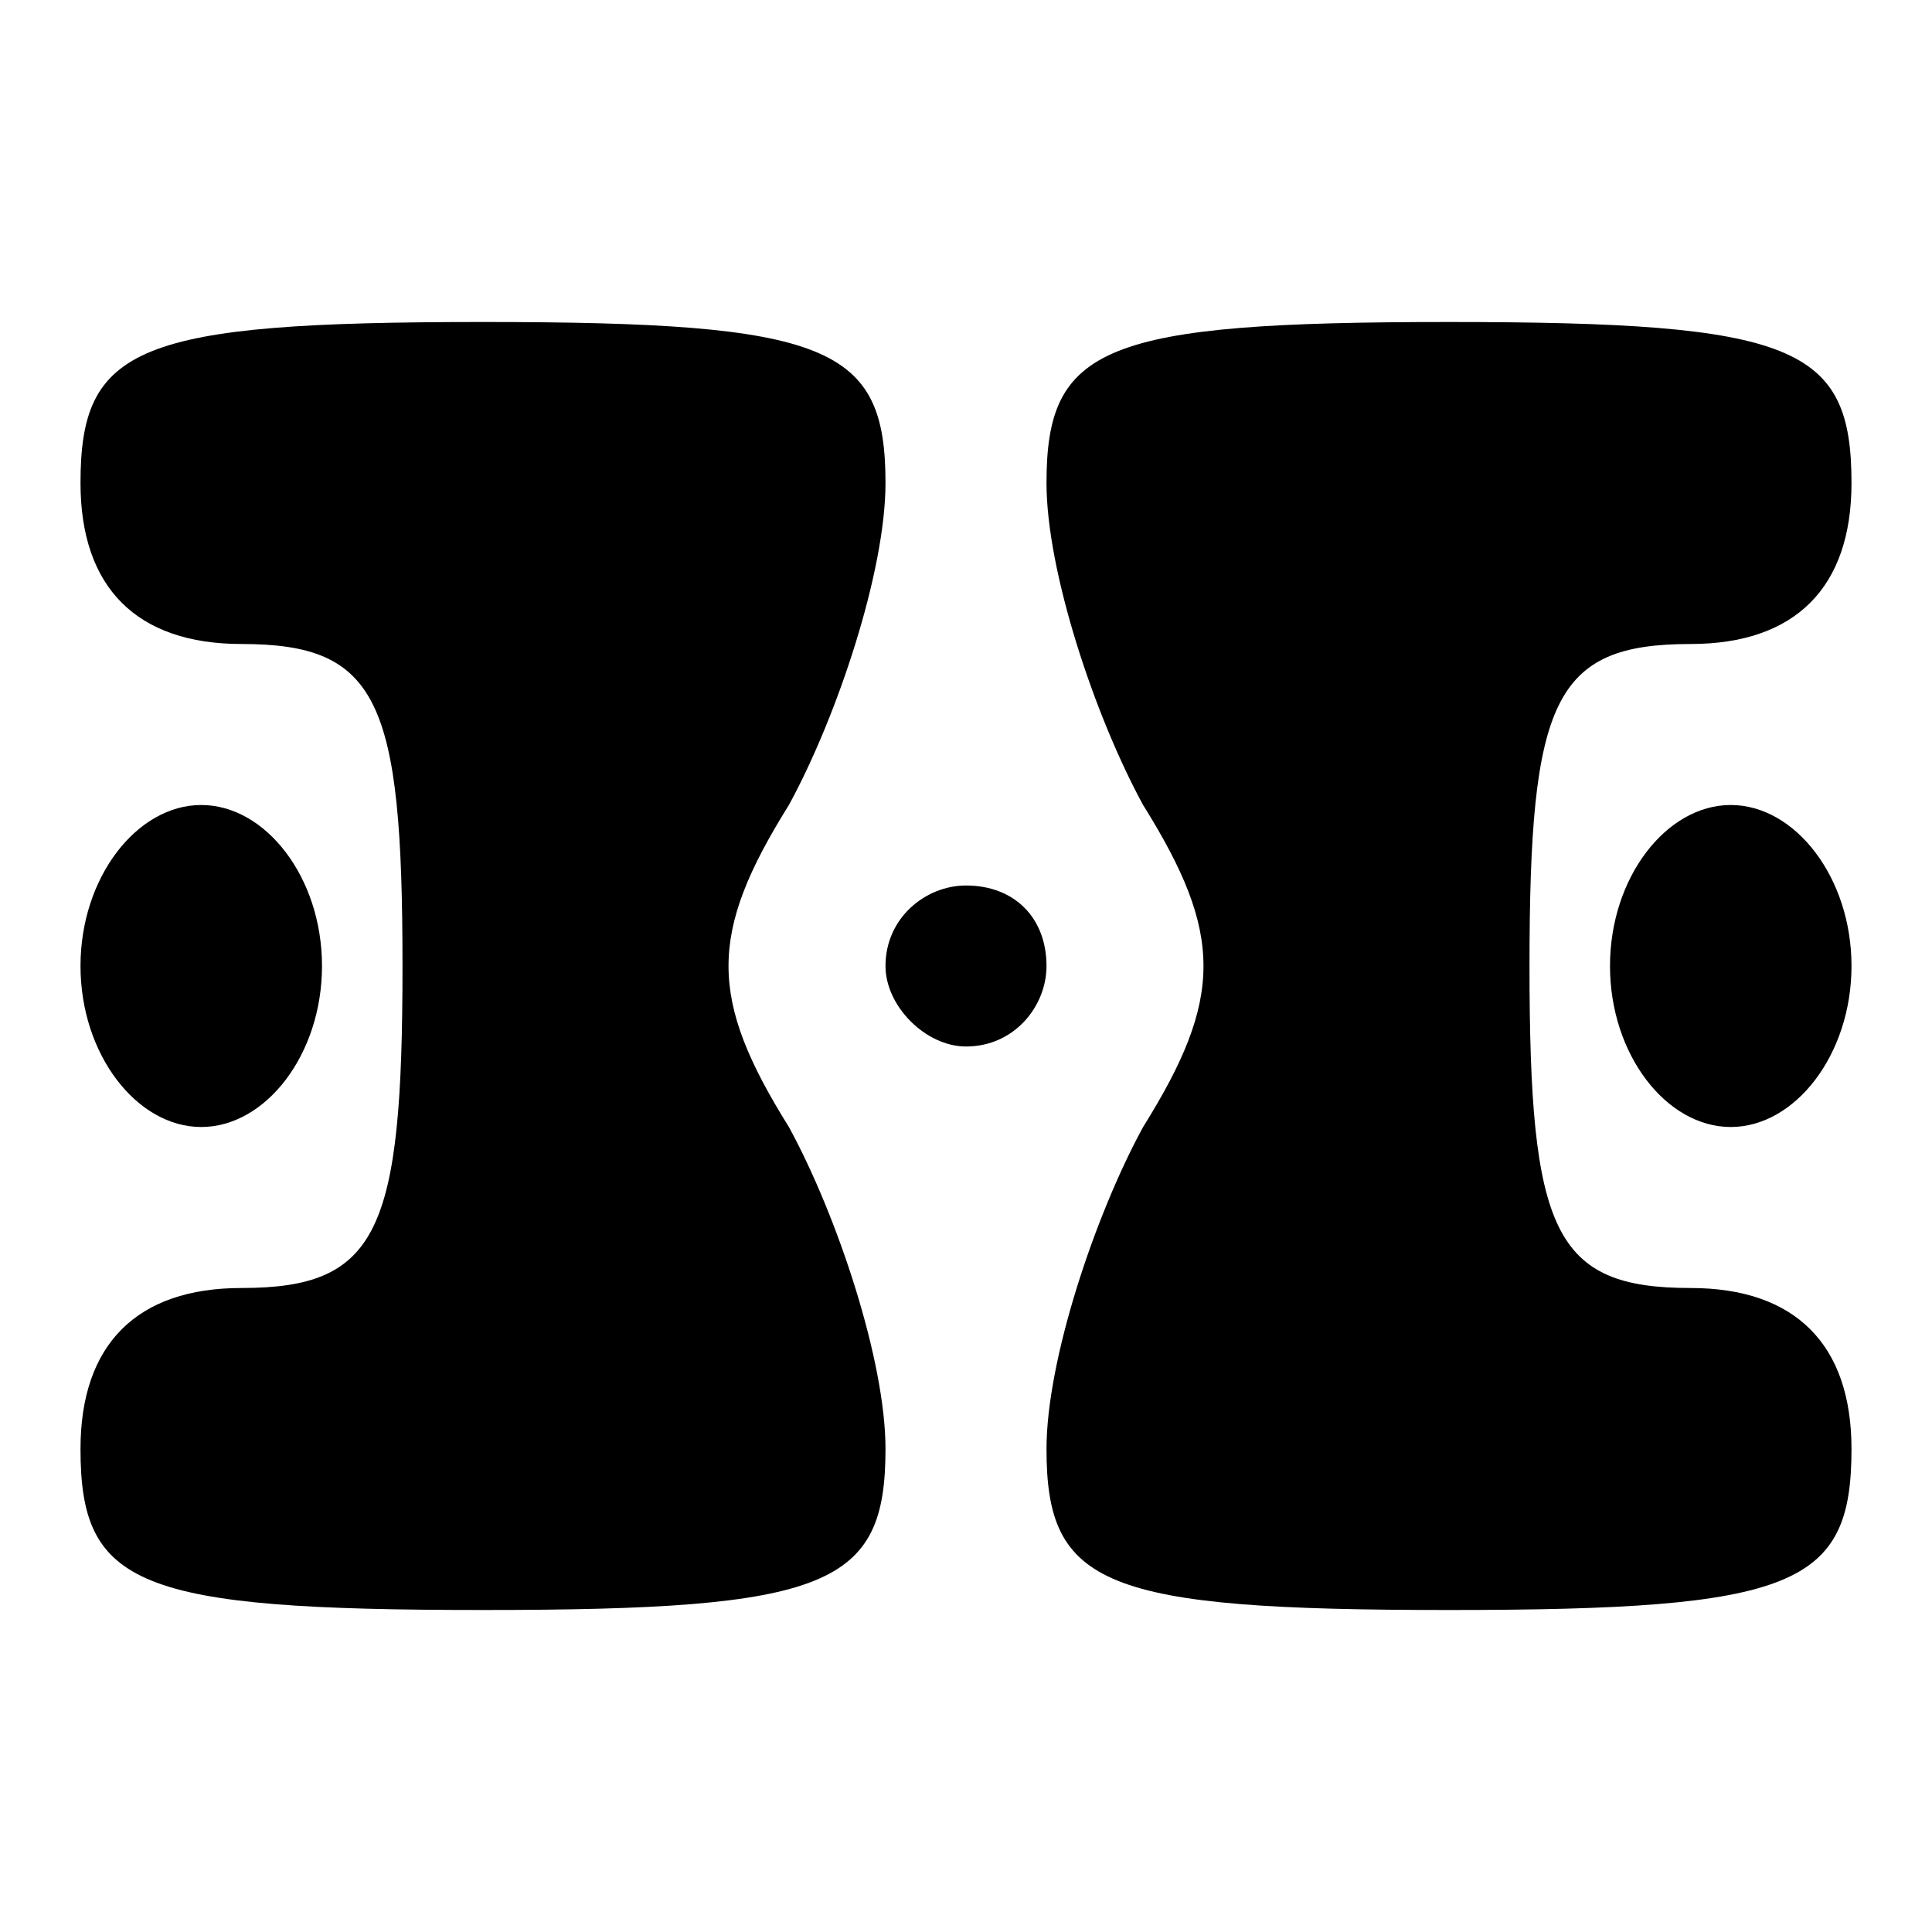 <?xml version="1.0" standalone="no"?>
<!DOCTYPE svg PUBLIC "-//W3C//DTD SVG 20010904//EN"
 "http://www.w3.org/TR/2001/REC-SVG-20010904/DTD/svg10.dtd">
<svg version="1.0" xmlns="http://www.w3.org/2000/svg"
 width="24pt" height="24pt" viewBox="0 0 24 24"
 preserveAspectRatio="xMidYMid meet">

<g transform="translate(0,24) scale(0.1,-0.1)"
fill="#000000" stroke="none">
<path d="M10 180 c0 -13 7 -20 20 -20 17 0 20 -7 20 -40 0 -33 -3 -40 -20 -40
-13 0 -20 -7 -20 -20 0 -17 7 -20 50 -20 43 0 50 3 50 20 0 11 -6 29 -12 40
-10 16 -10 24 0 40 6 11 12 29 12 40 0 17 -7 20 -50 20 -43 0 -50 -3 -50 -20z"/>
<path d="M130 180 c0 -11 6 -29 12 -40 10 -16 10 -24 0 -40 -6 -11 -12 -29
-12 -40 0 -17 7 -20 50 -20 43 0 50 3 50 20 0 13 -7 20 -20 20 -17 0 -20 7
-20 40 0 33 3 40 20 40 13 0 20 7 20 20 0 17 -7 20 -50 20 -43 0 -50 -3 -50
-20z"/>
<path d="M10 120 c0 -11 7 -20 15 -20 8 0 15 9 15 20 0 11 -7 20 -15 20 -8 0
-15 -9 -15 -20z"/>
<path d="M200 120 c0 -11 7 -20 15 -20 8 0 15 9 15 20 0 11 -7 20 -15 20 -8 0
-15 -9 -15 -20z"/>
<path d="M110 120 c0 -5 5 -10 10 -10 6 0 10 5 10 10 0 6 -4 10 -10 10 -5 0
-10 -4 -10 -10z"/>
</g>
</svg>
